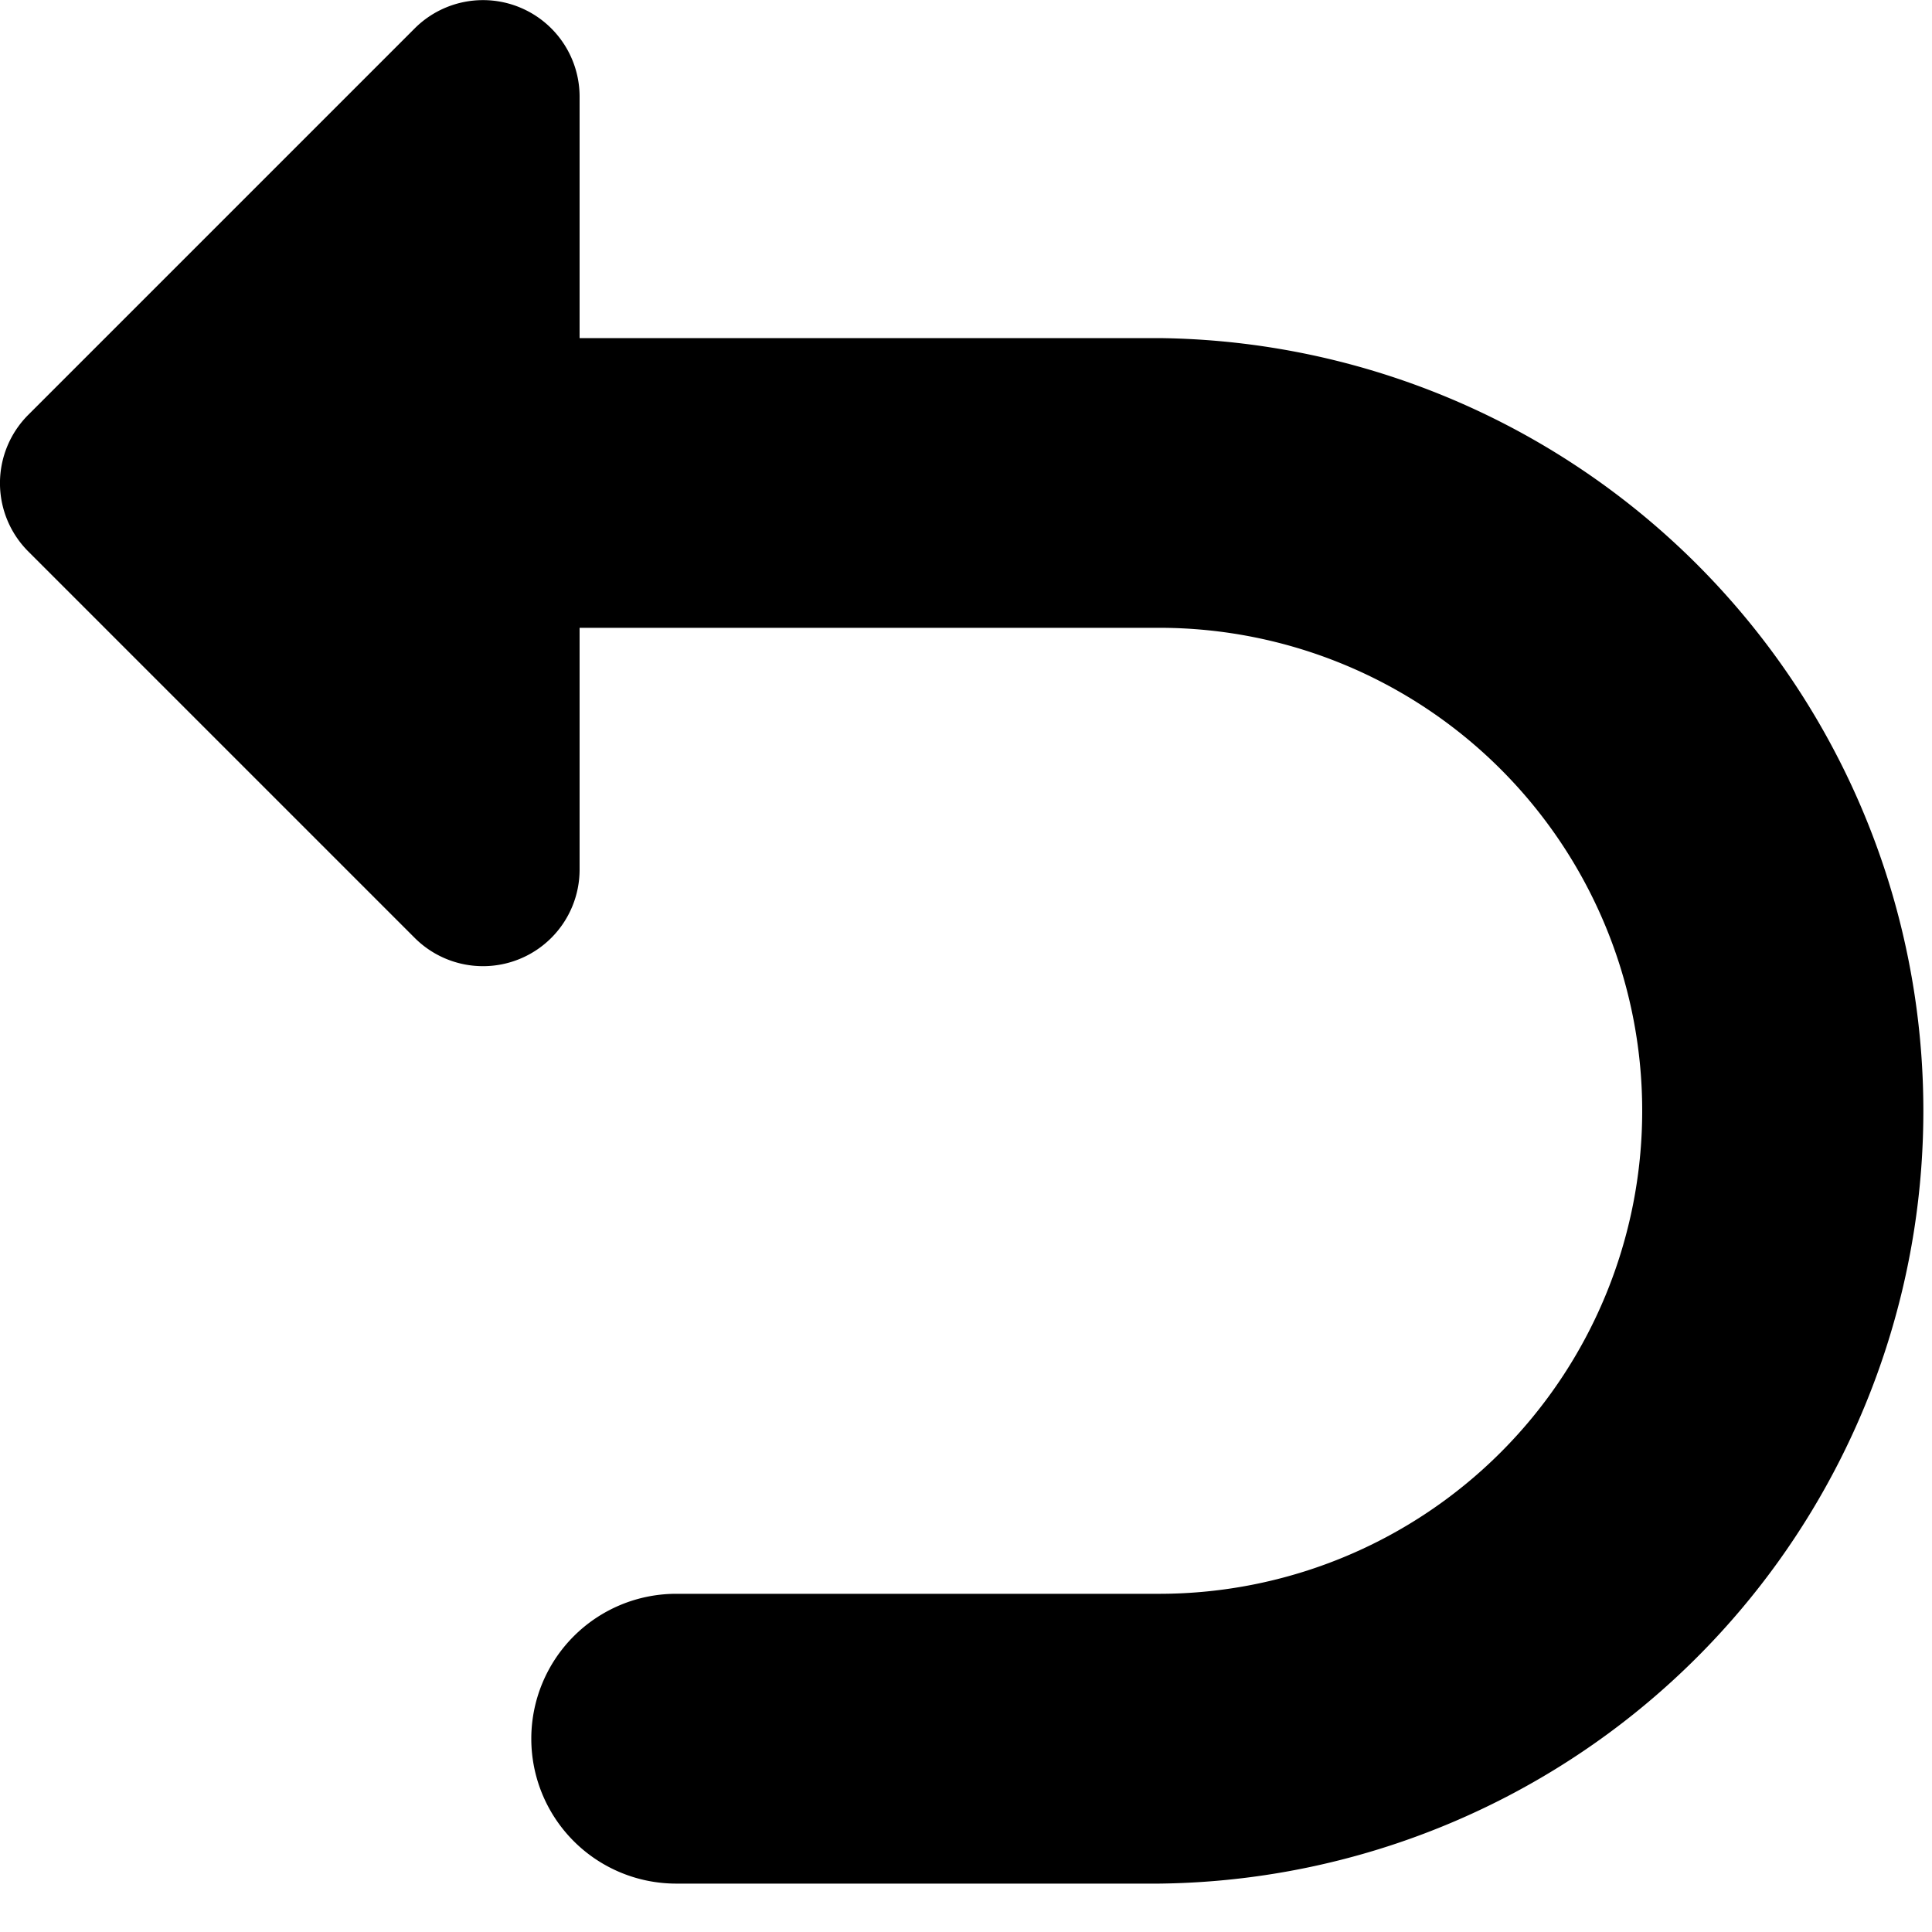 <svg xmlns="http://www.w3.org/2000/svg" fill="none" viewBox="0 0 20 20">
  <path fill="currentColor" d="m.293 4.294 4-4A1 1 0 0 1 6 1v2.5h6a8 8 0 0 1 0 15.999H7a1.5 1.5 0 1 1 0-3h5a5 5 0 0 0 0-10H6V9a1 1 0 0 1-1.708.708l-4-4a1 1 0 0 1 0-1.413z"/>
</svg>
